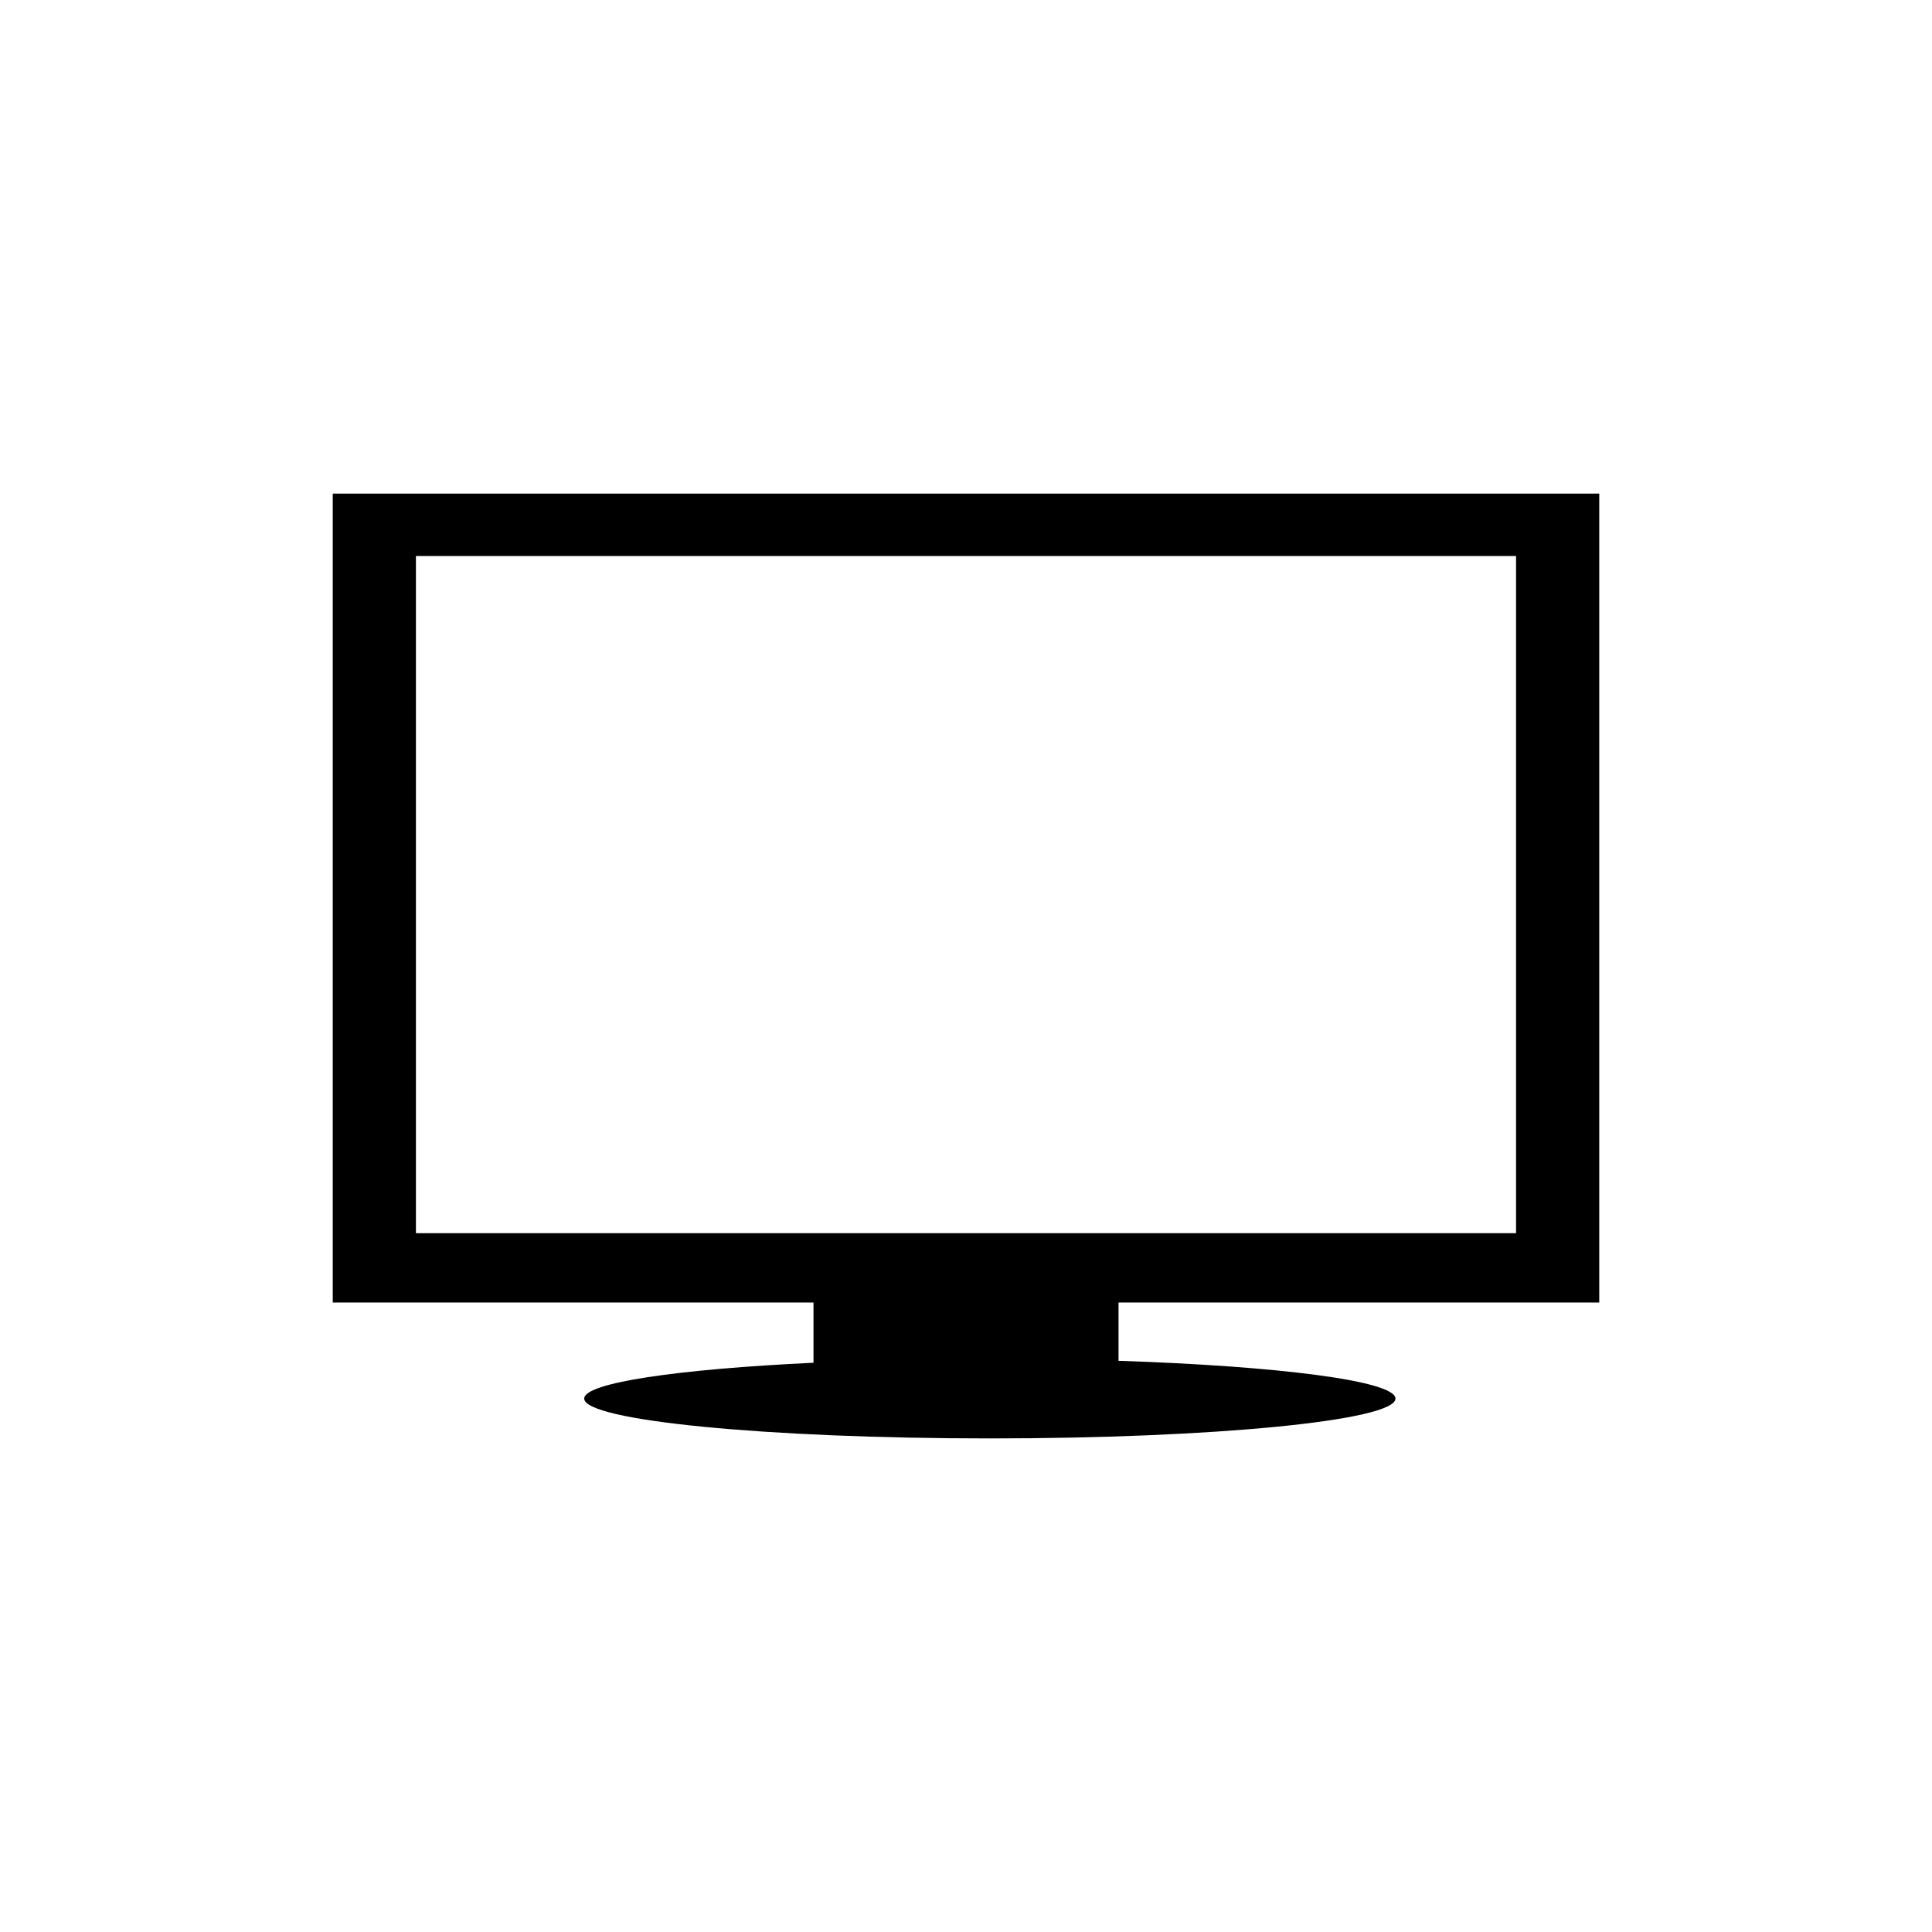 <?xml version="1.0" encoding="utf-8"?>
<!-- Generator: Adobe Illustrator 16.0.0, SVG Export Plug-In . SVG Version: 6.00 Build 0)  -->
<!DOCTYPE svg PUBLIC "-//W3C//DTD SVG 1.1//EN" "http://www.w3.org/Graphics/SVG/1.1/DTD/svg11.dtd">
<svg version="1.1" id="Layer_4" xmlns="http://www.w3.org/2000/svg" xmlns:xlink="http://www.w3.org/1999/xlink" x="0px" y="0px"
	 width="100px" height="100px" viewBox="0 0 100 100" enable-background="new 0 0 100 100" xml:space="preserve">
<path d="M82.777,67.418V25.549H17.223v41.869h24.883v3.117c-7.018,0.333-11.867,1.035-11.867,1.854
	c0,1.139,9.398,2.063,20.995,2.063s20.995-0.924,20.995-2.063c0-0.91-6.006-1.68-14.334-1.954v-3.017H82.777z M21.528,63.83V28.779
	H78.47V63.83H21.528z"/>
</svg>
